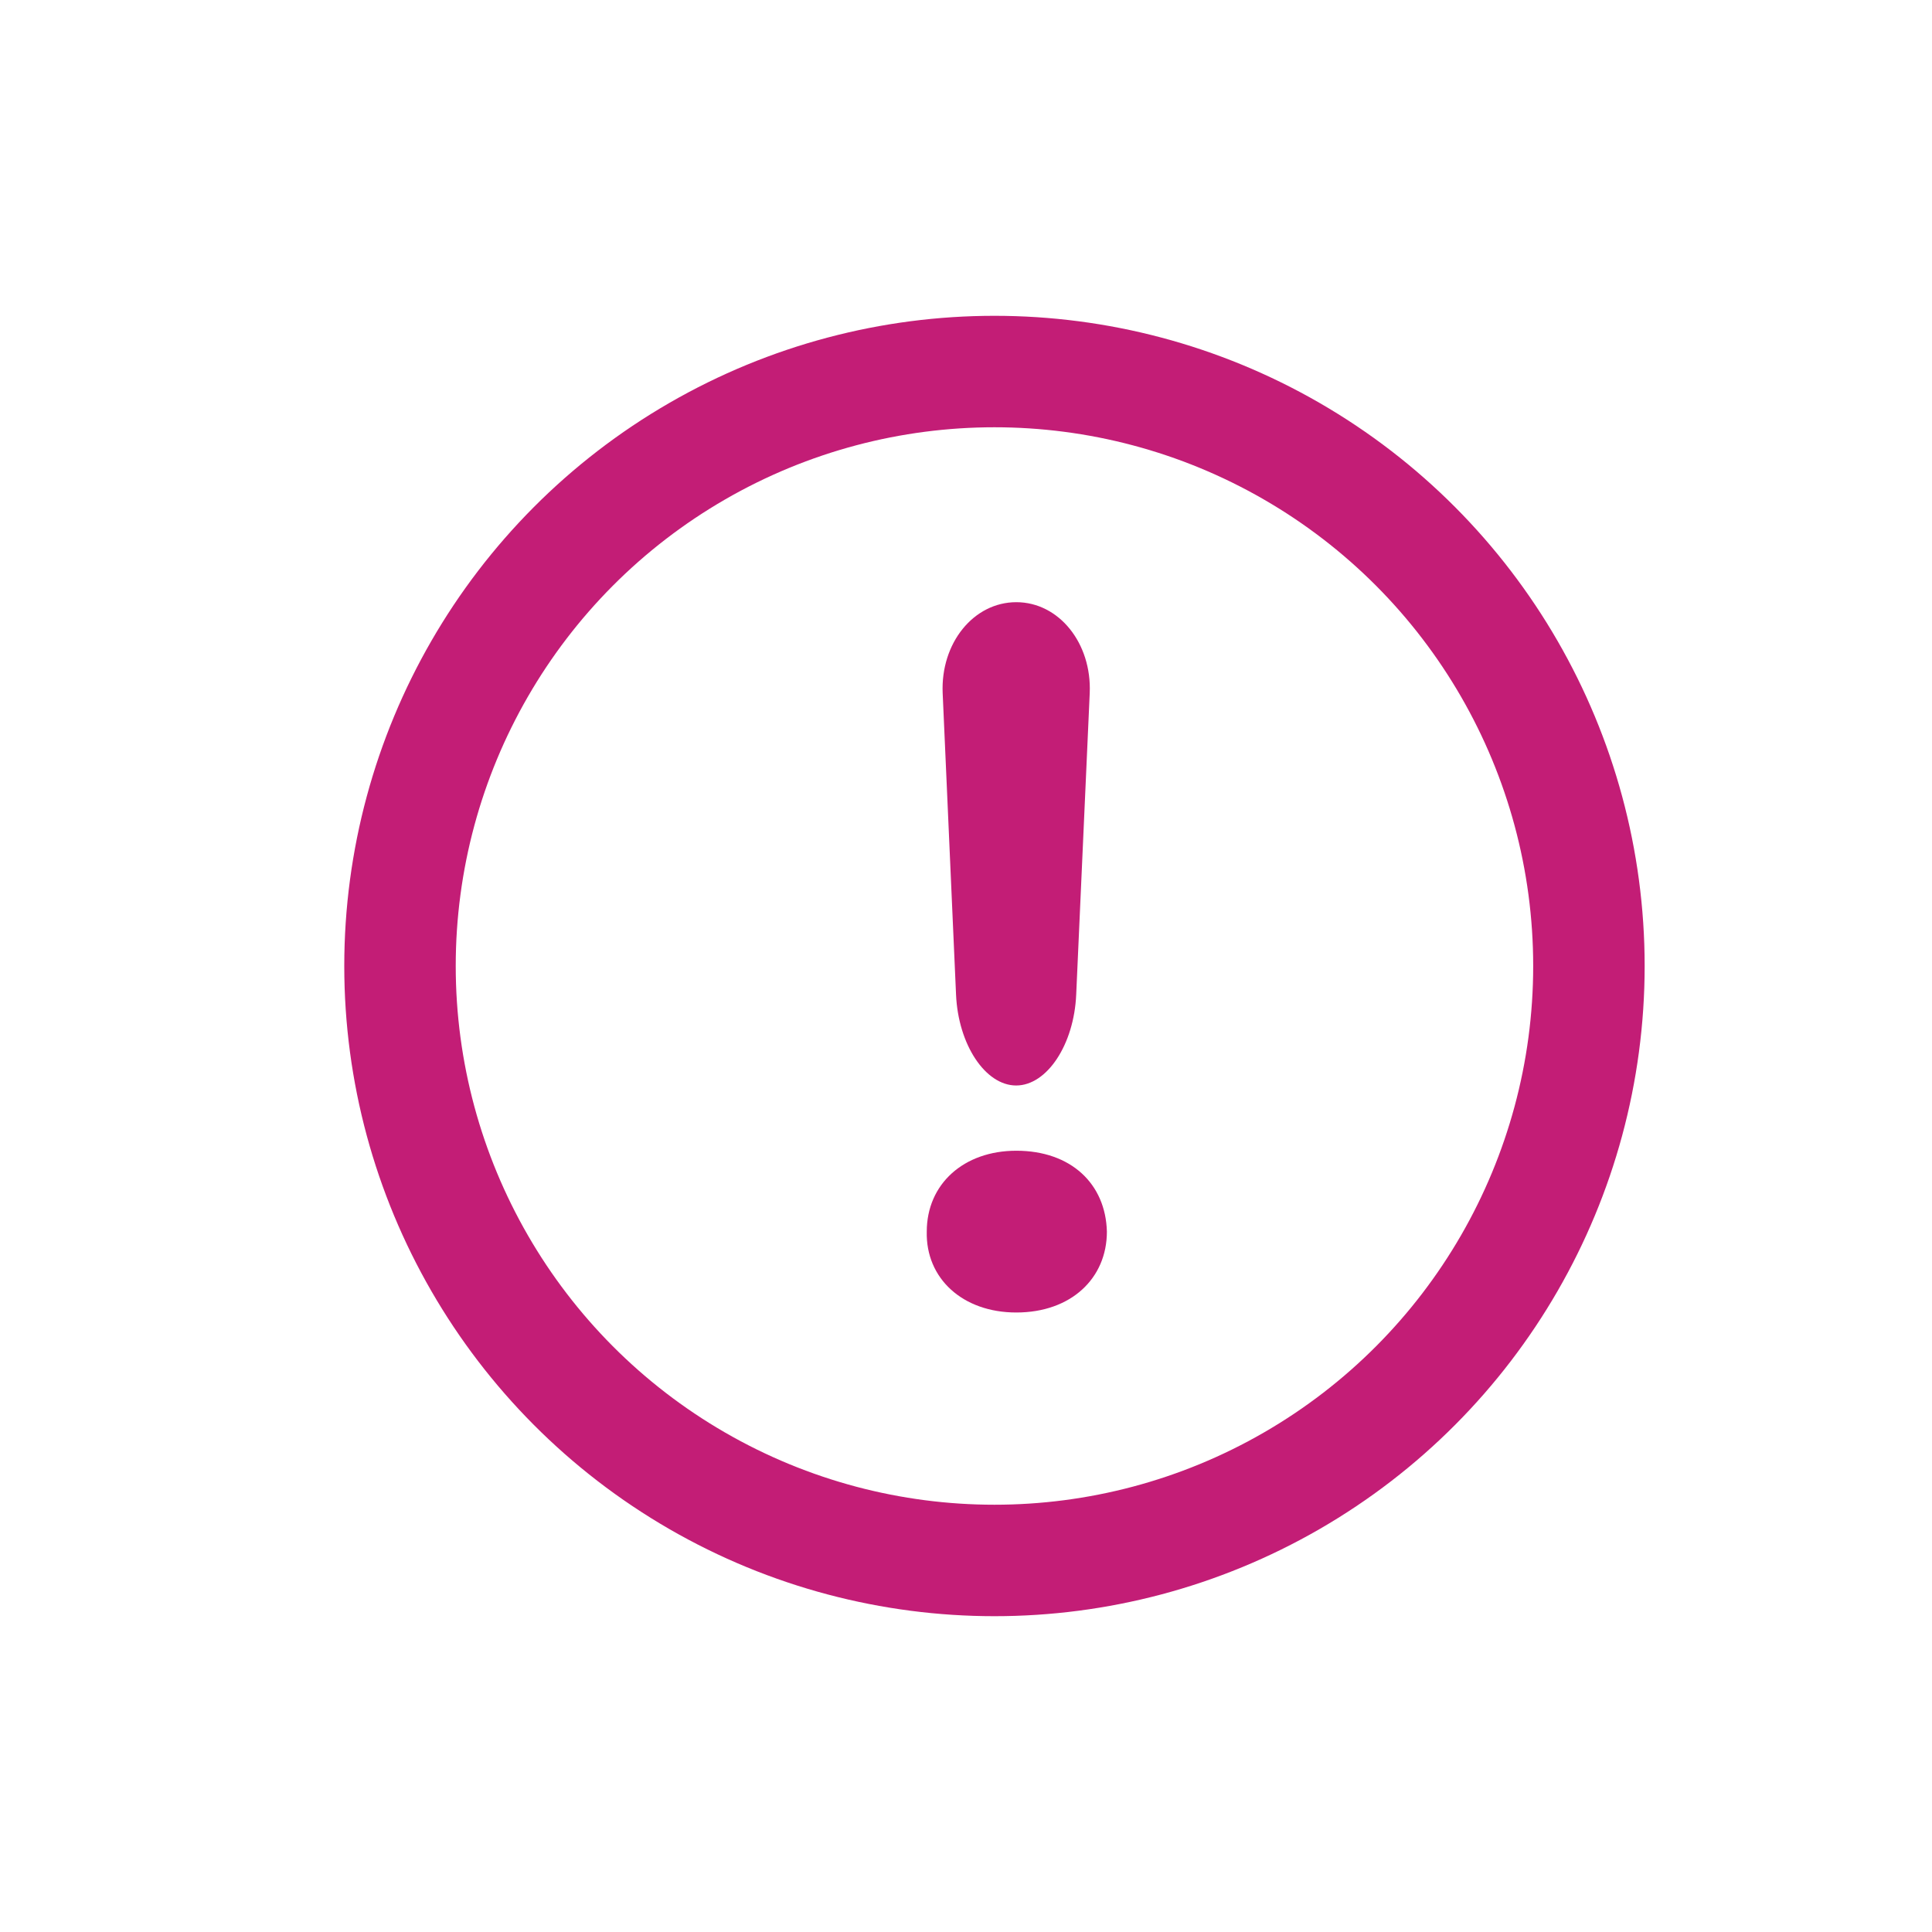 <?xml version="1.0" encoding="UTF-8"?>
<svg width="26px" height="26px" viewBox="0 0 26 26" version="1.1" xmlns="http://www.w3.org/2000/svg" xmlns:xlink="http://www.w3.org/1999/xlink">
    <!-- Generator: Sketch 52.5 (67469) - http://www.bohemiancoding.com/sketch -->
    <title>ico-error</title>
    <desc>Created with Sketch.</desc>
    <defs>
        <filter x="-4.2%" y="-17.6%" width="108.3%" height="135.3%" filterUnits="objectBoundingBox" id="filter-1">
            <feOffset dx="0" dy="2" in="SourceAlpha" result="shadowOffsetOuter1"></feOffset>
            <feGaussianBlur stdDeviation="2" in="shadowOffsetOuter1" result="shadowBlurOuter1"></feGaussianBlur>
            <feColorMatrix values="0 0 0 0 0   0 0 0 0 0   0 0 0 0 0  0 0 0 0.3 0" type="matrix" in="shadowBlurOuter1" result="shadowMatrixOuter1"></feColorMatrix>
            <feMerge>
                <feMergeNode in="shadowMatrixOuter1"></feMergeNode>
                <feMergeNode in="SourceGraphic"></feMergeNode>
            </feMerge>
        </filter>
    </defs>
    <g id="ALERTAS" stroke="none" stroke-width="1" fill="none" fill-rule="evenodd">
        <g id="Alerts" transform="translate(-71, -316)">
            <g id="actualizar" filter="url(#filter-1)" transform="translate(60, 293)">
                <g id="Group-7">
                    <g id="Group-21" transform="translate(16.383, 16)">
                        <g id="ico-error" transform="translate(0, 10)">
                            <circle id="Oval-3" stroke="#C31D76" stroke-width="1.5" cx="8" cy="8" r="8"></circle>
                            <g id="Group" transform="translate(7, 3)" fill="#C31D76" fill-rule="nonzero">
                                <path d="M1.294,0.104 C1.867,0.104 2.311,0.655 2.282,1.328 L2.1,5.385 C2.071,6.057 1.707,6.608 1.292,6.608 C0.877,6.608 0.512,6.057 0.483,5.385 L0.303,1.328 C0.274,0.655 0.719,0.104 1.294,0.104 Z" id="Path"></path>
                                <path d="M1.294,9.663 C0.57,9.663 0.074,9.203 0.089,8.575 C0.089,7.933 0.587,7.486 1.294,7.486 C2.031,7.486 2.497,7.933 2.513,8.575 C2.513,9.203 2.031,9.663 1.294,9.663 Z" id="Path"></path>
                            </g>
                        </g>
                    </g>
                </g>
            </g>
        </g>
    </g>
</svg>